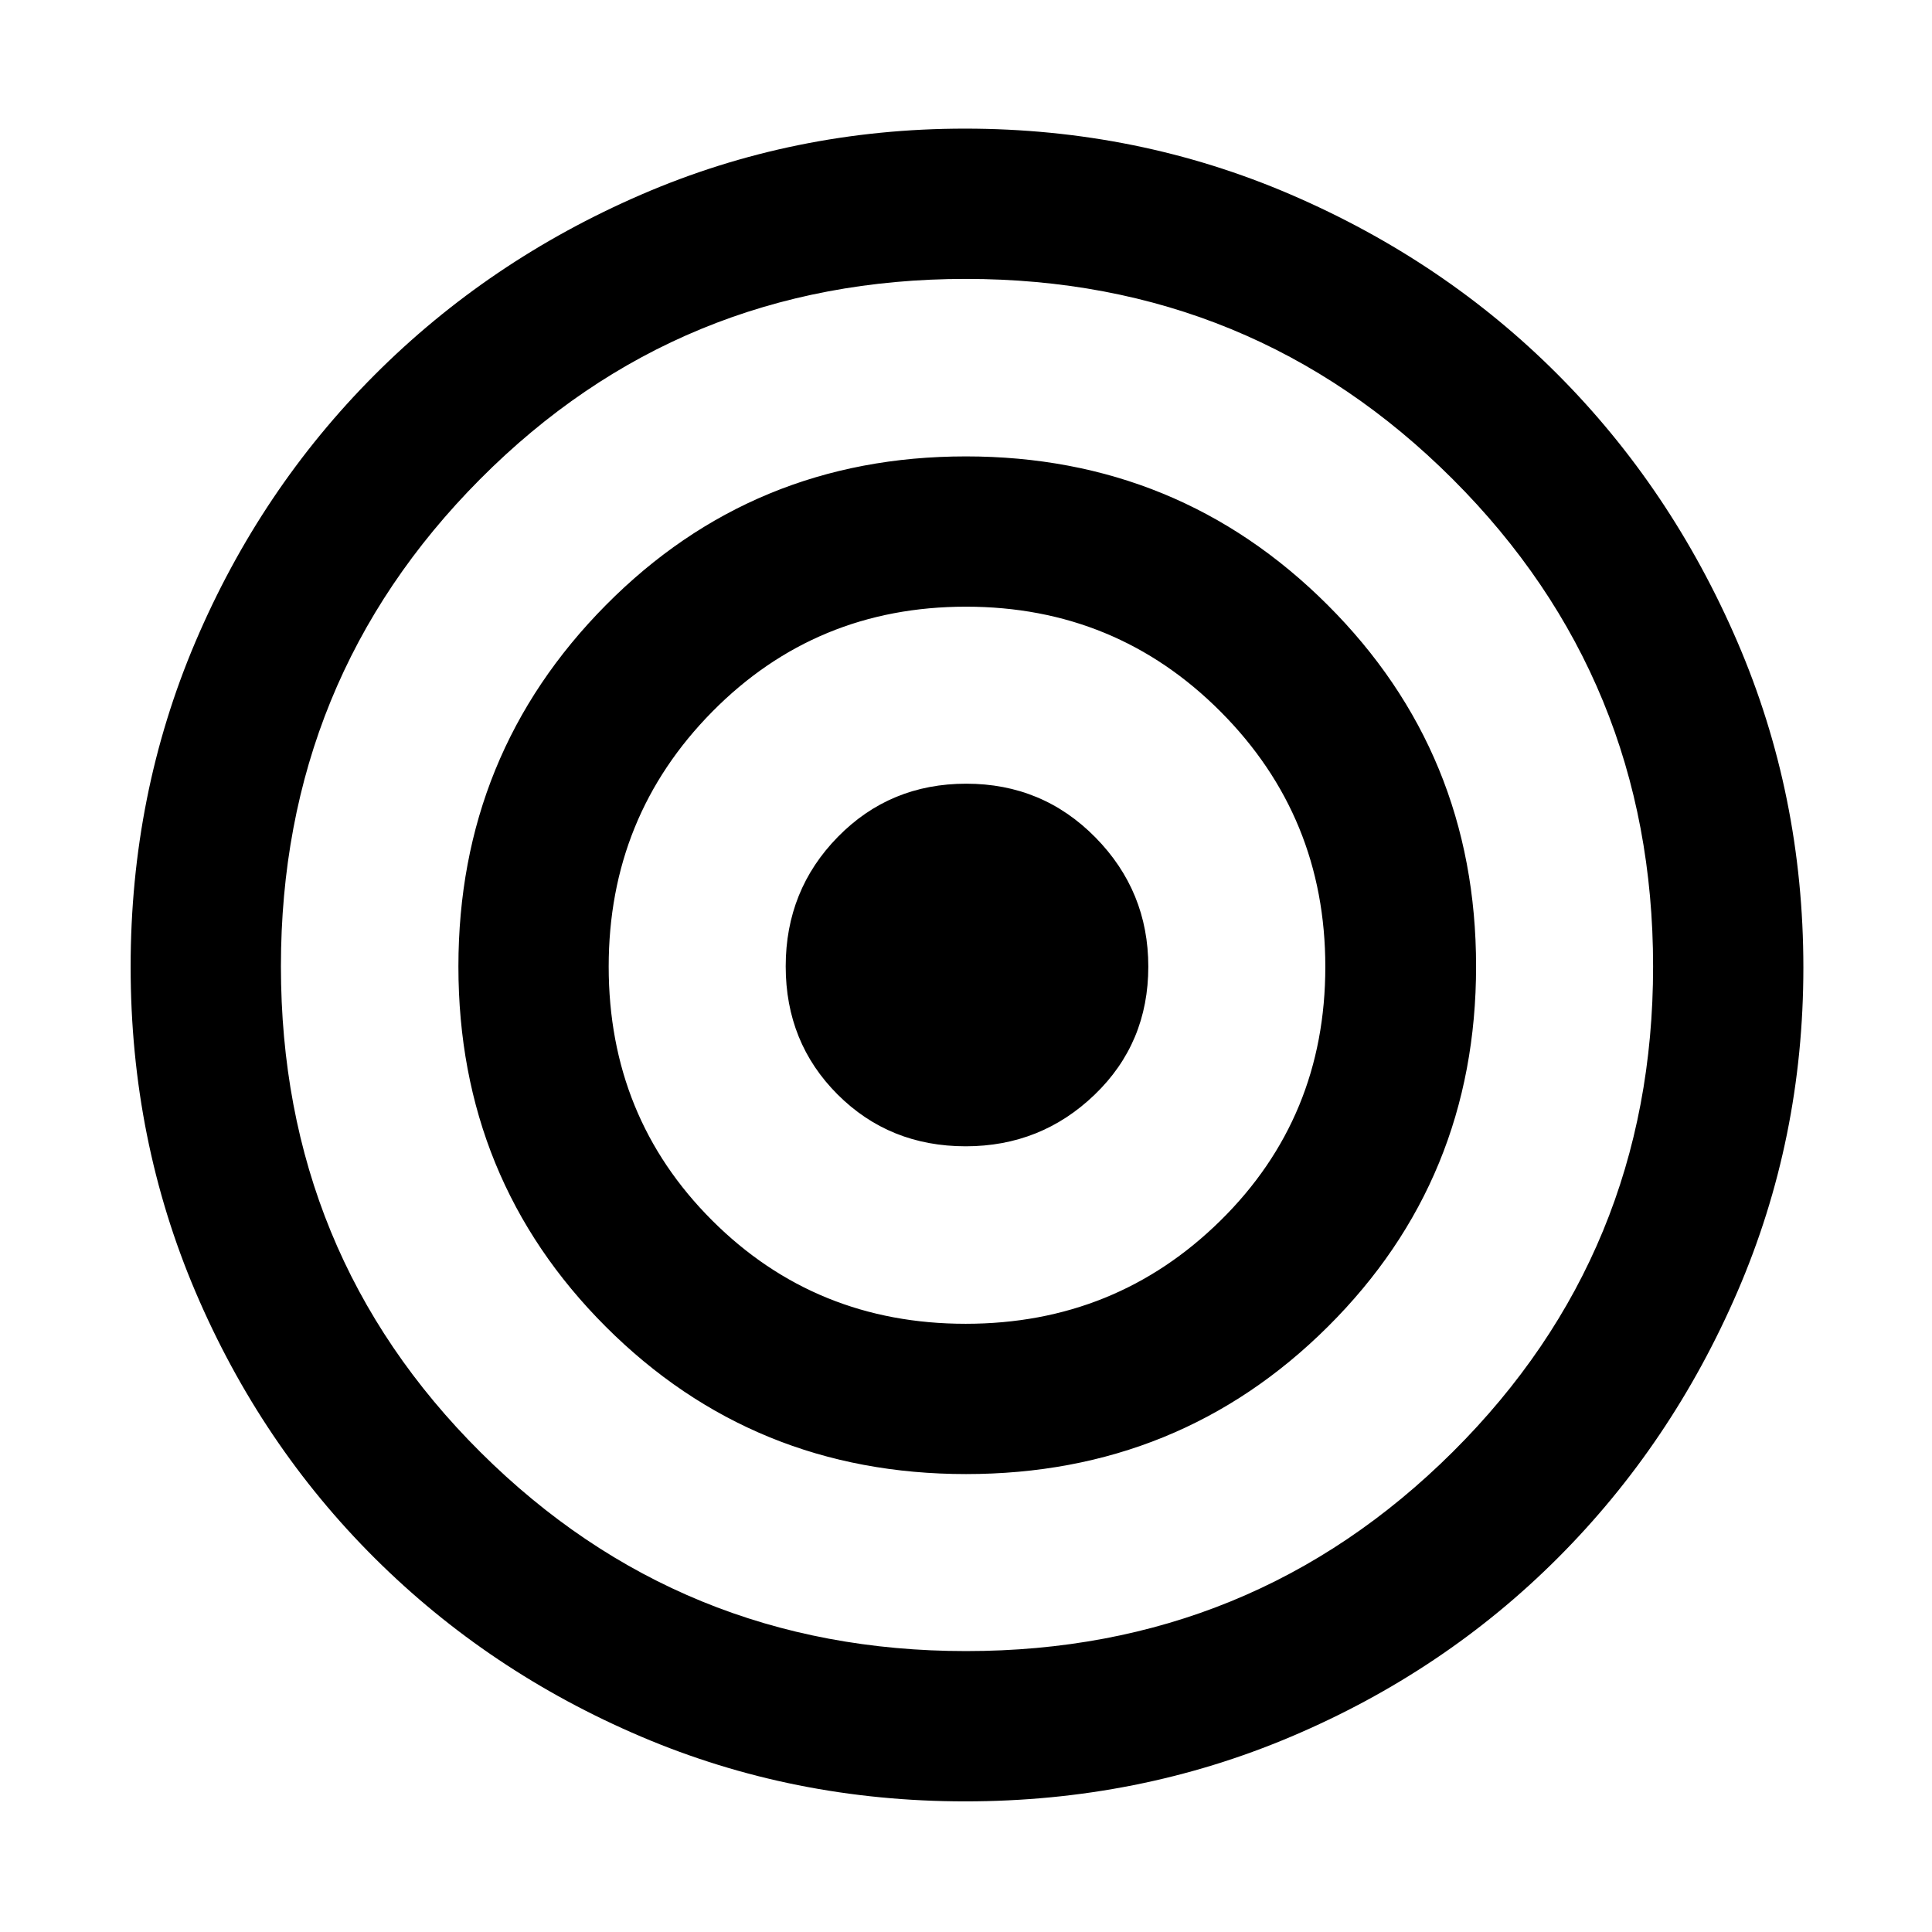 <svg xmlns="http://www.w3.org/2000/svg" height="48" viewBox="0 -960 960 960" width="48"><path d="M479.615-64.913q-85.528 0-161.095-32.192-75.567-32.191-132.276-88.625-56.71-56.434-89.02-132.178-32.311-75.744-32.311-161.663 0-85.857 32.205-161.51 32.204-75.654 88.912-132.514 56.707-56.859 132.515-89.676 75.808-32.816 160.969-32.816 85.857 0 162.033 32.837 76.175 32.838 132.526 89.376 56.352 56.539 89.183 132.699 32.831 76.16 32.831 161.965 0 85.17-32.716 160.952-32.716 75.783-89.282 132.386-56.566 56.603-132.494 88.78-75.928 32.18-161.98 32.18Zm.444-74.674q142.356 0 241.855-99.011t99.499-241.163q0-142.654-99.572-242.153t-241.948-99.499q-142.377 0-241.341 99.513-98.965 99.513-98.965 242.068 0 142.794 99.267 241.52 99.268 98.725 241.205 98.725Zm-.031-87.956q-105.742 0-178.994-73.207-73.252-73.206-73.252-178.994 0-105.549 73.207-179.511 73.207-73.963 178.924-73.963 105.717 0 179.631 73.685 73.913 73.684 73.913 179.674 0 105.812-73.635 179.064t-179.794 73.252Zm-.19-74.674q74.553 0 126.629-51.295 52.077-51.294 52.077-126.087 0-74.553-51.994-126.749t-126.547-52.196q-74.554 0-126.05 52.145-51.497 52.145-51.497 126.699 0 74.792 51.414 126.138 51.414 51.345 125.968 51.345Zm.024-88.196q-37.898 0-63.674-25.757-25.775-25.758-25.775-63.656 0-37.899 25.913-64.33 25.913-26.431 63.812-26.431 37.898 0 64.174 26.7 26.275 26.7 26.275 64.194 0 37.969-26.65 63.624-26.651 25.656-64.075 25.656Z"/></svg>
